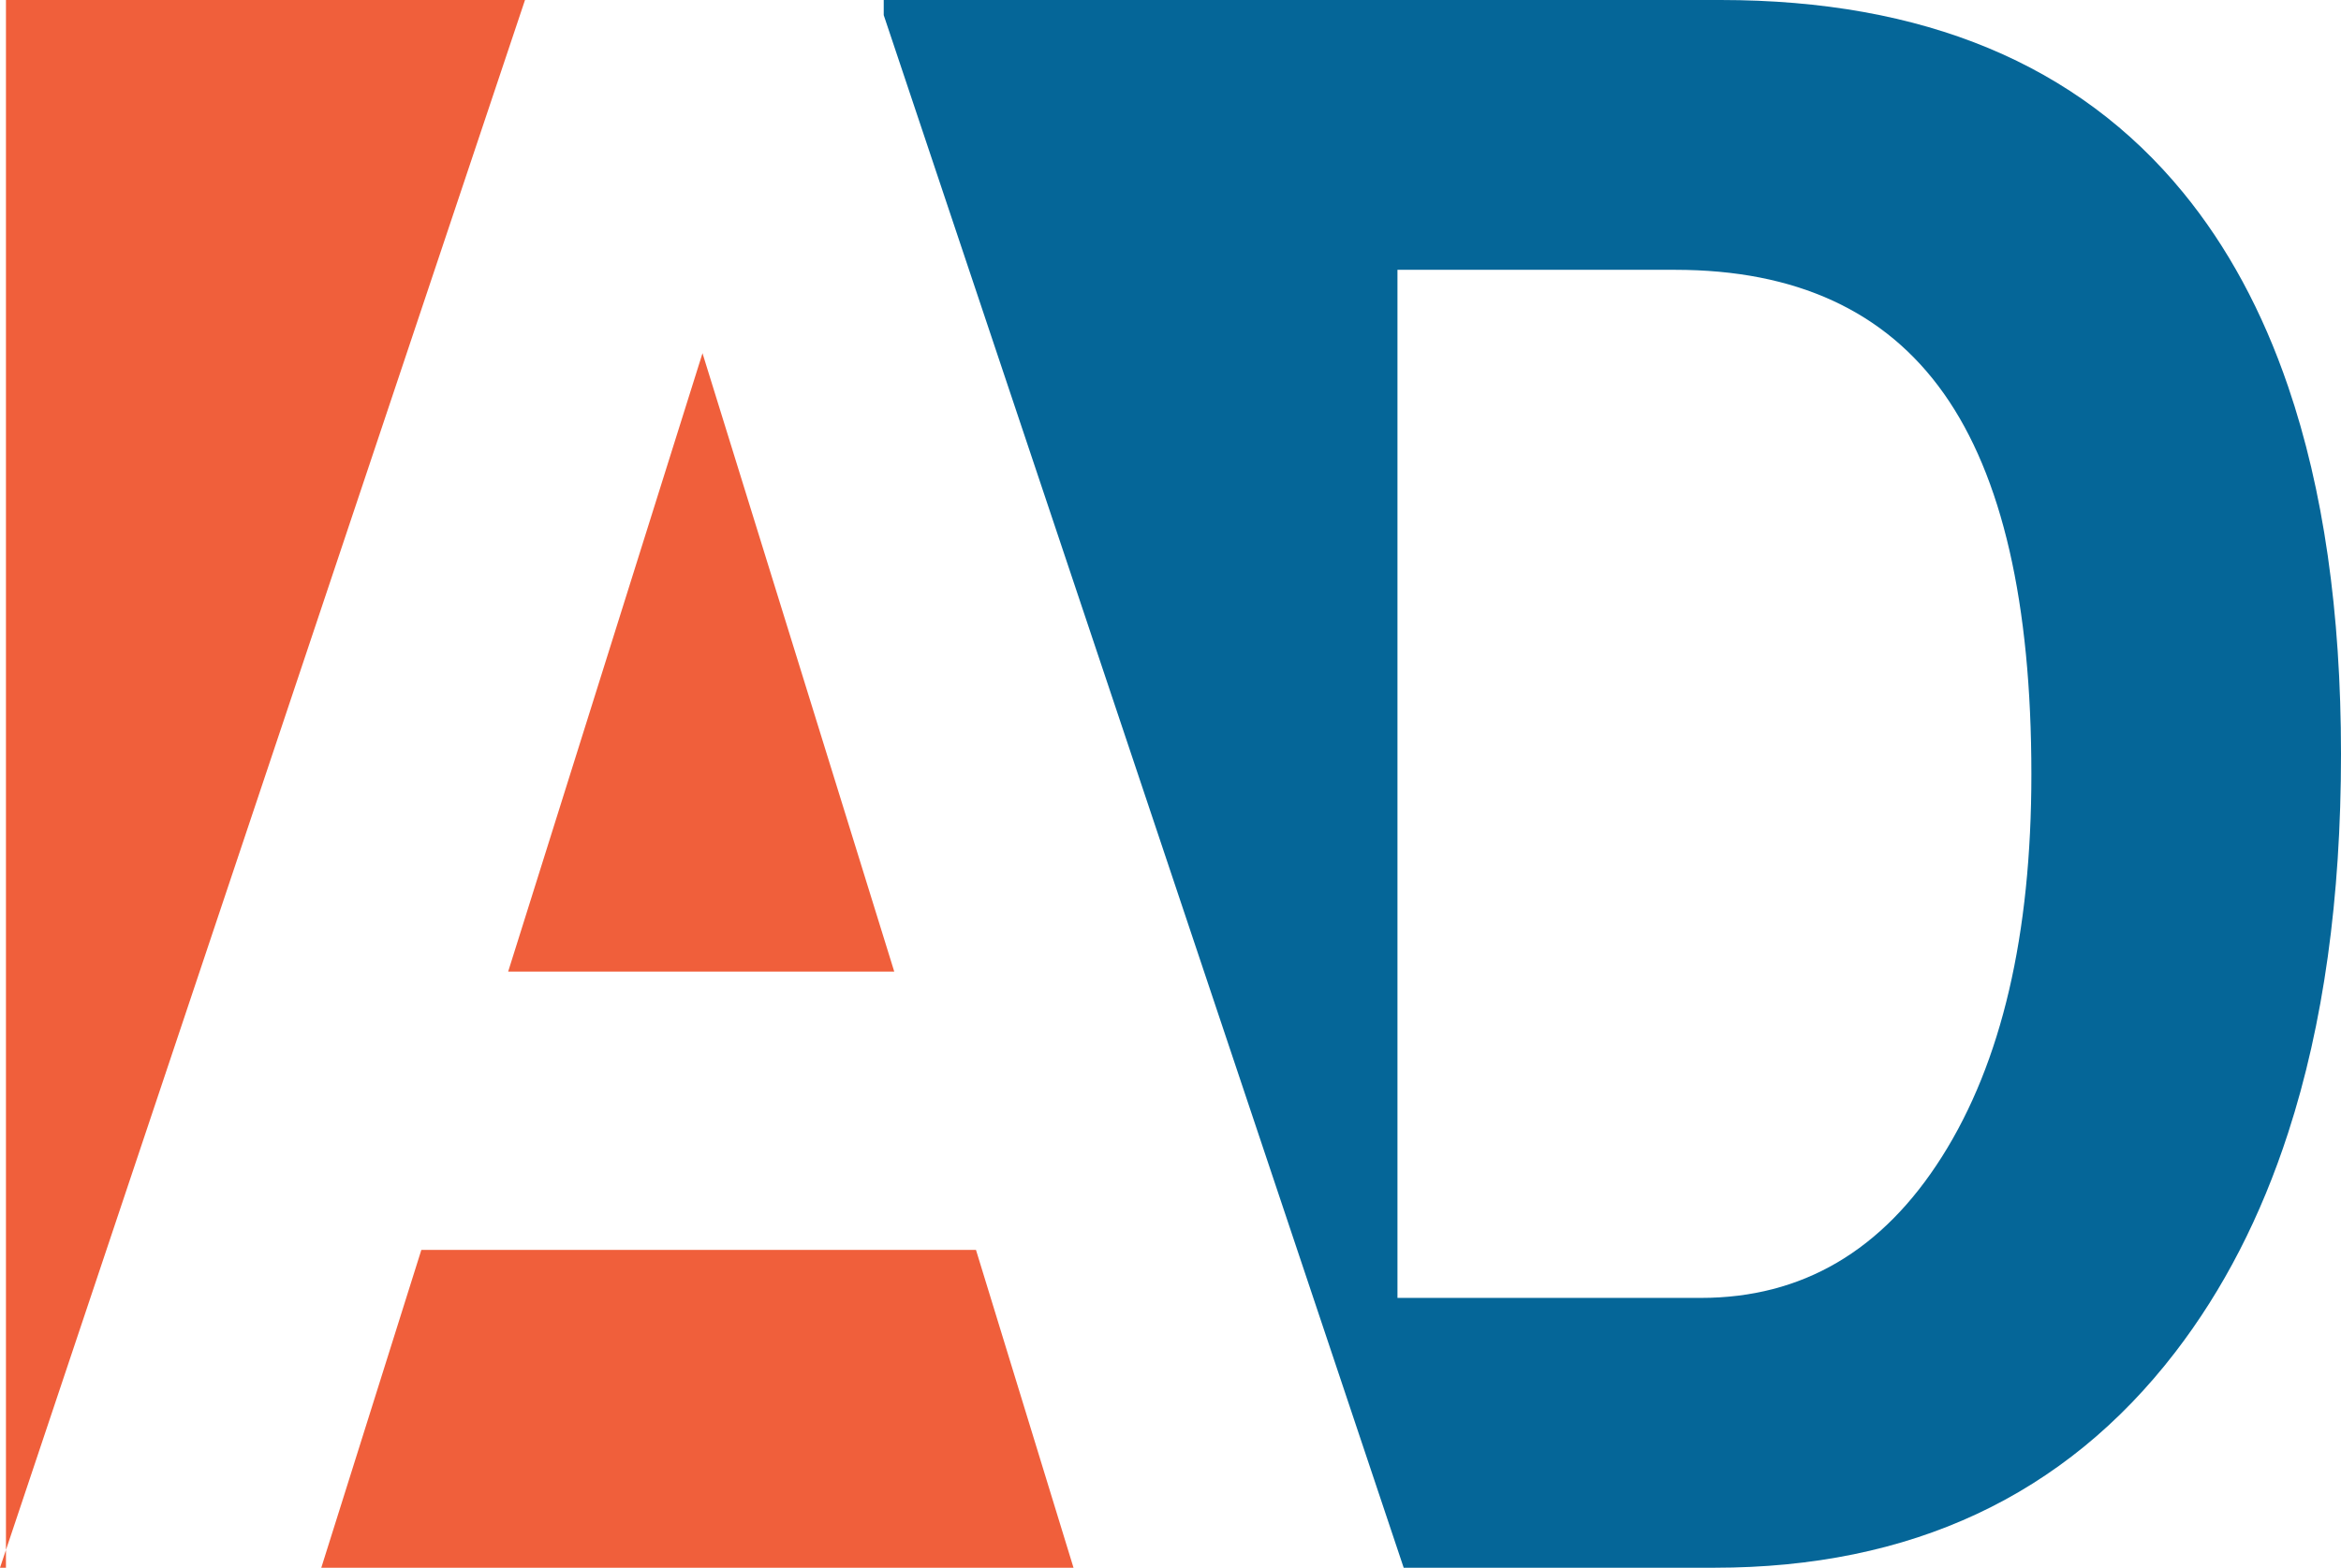 <svg version="1.1" id="图层_1" x="0px" y="0px" width="200px" height="133.977px" viewBox="0 0 200 133.977" enable-background="new 0 0 200 133.977" xml:space="preserve" xmlns="http://www.w3.org/2000/svg" xmlns:xlink="http://www.w3.org/1999/xlink" xmlns:xml="http://www.w3.org/XML/1998/namespace">
  <polygon points="60.011,30.167 60.017,30.187 60.022,30.167 "/>
  <polygon fill="none" points="60.011,30.167 60.017,30.187 60.022,30.167 "/>
  <path fill="#F05F3B" d="M0.509,0v132.456L44.853,0H0.509z M0.509,133.977v-1.521L0,133.977H0.509z M75.5,83.028h0.898L60.017,30.187
	L43.415,83.028H75.5z M83.382,106.817H75.5H35.997l-8.548,27.16H75.5h16.214L83.382,106.817z" class="color c1"/>
  <path fill="#056698" d="M195.486,33.044c-2.193-6.424-5.18-11.962-8.977-16.593C177.521,5.484,164.348,0,146.992,0h-40.881H92.938
	H75.5v1.292l17.438,52.083l26.984,80.602h26.546c16.8,0,29.919-6.137,39.364-18.412c4.116-5.348,7.333-11.602,9.654-18.762
	c3.009-9.27,4.514-20.058,4.514-32.366C200,52.291,198.488,41.834,195.486,33.044z M165.916,98.84
	c-5.089,8.053-11.954,12.078-20.6,12.078h-25.926v-87.86h23.733c10.313,0,17.963,3.525,22.946,10.573
	c4.984,7.048,7.479,17.896,7.479,32.537C173.549,79.901,171.004,90.792,165.916,98.84z" class="color c2"/>
</svg>